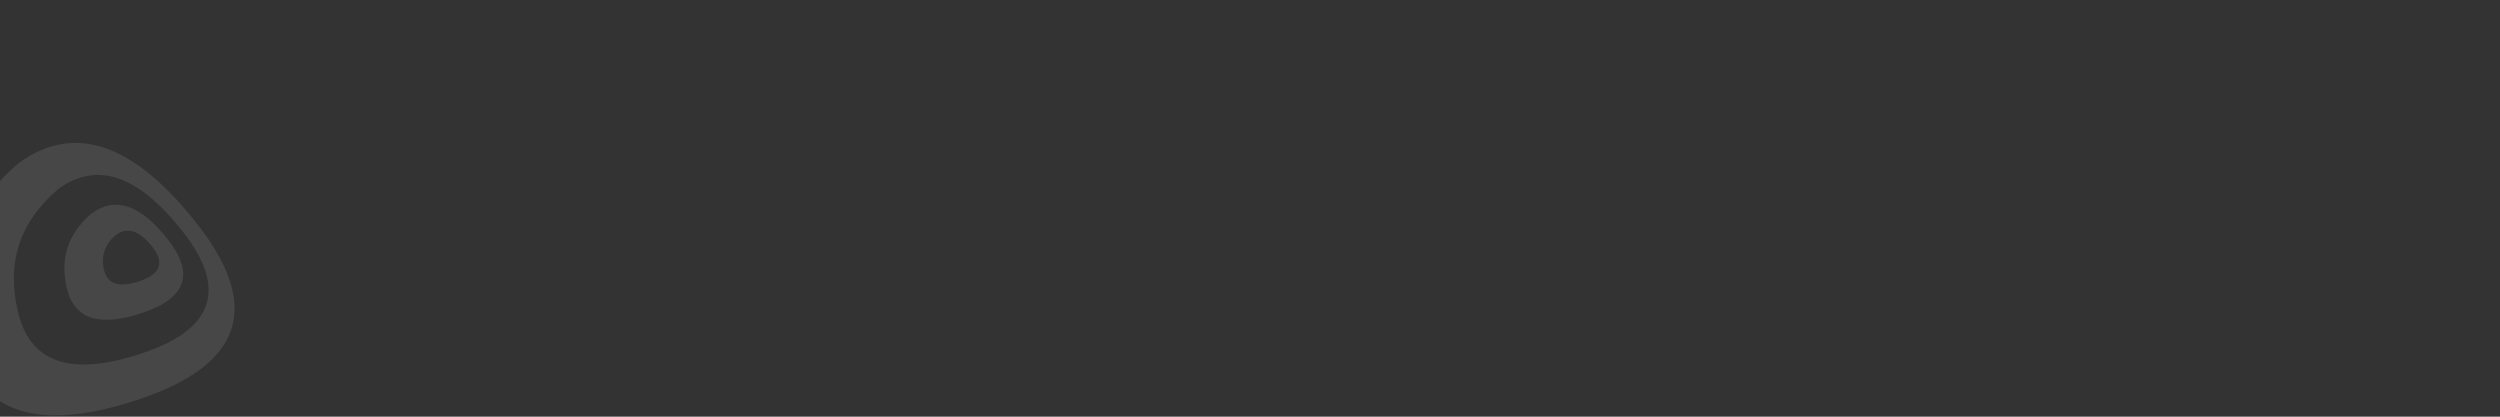 <svg width="1080" height="180" viewBox="0 0 1080 180" fill="none" xmlns="http://www.w3.org/2000/svg">
<rect x="0" y="0" width="1080" height="180" fill="#333333" stroke="none"/>
<g clip-path="url(#clip0)">
<g opacity="0.1">
<path fill-rule="evenodd" clip-rule="evenodd" d="M-16.575 147.994C-24.452 116.968 -16.227 91.122 8.099 70.456C32.109 52.937 57.875 61.791 85.397 97.019C112.919 132.247 104.773 157.306 60.961 172.197C17.148 187.087 -8.697 179.019 -16.575 147.994ZM7.984 135.609C2.511 114.021 8.253 96.031 25.211 81.637C41.886 69.463 59.818 75.619 79.004 100.108C98.191 124.597 92.519 142.033 61.989 152.416C31.459 162.799 13.457 157.196 7.984 135.609Z" fill="white"/>
<path fill-rule="evenodd" clip-rule="evenodd" d="M28.997 124.95C25.707 111.864 29.254 100.935 39.639 92.163C49.786 84.767 60.702 88.469 72.387 103.269C84.072 118.069 80.584 128.654 61.924 135.024C43.264 141.393 32.288 138.035 28.997 124.95ZM44.975 116.807C43.475 110.706 45.212 105.581 50.187 101.432C55.042 97.927 60.209 99.606 65.688 106.469C71.167 113.331 69.46 118.295 60.566 121.361C51.672 124.426 46.475 122.908 44.975 116.807Z" fill="white"/>
</g>
</g>
<defs>
<clipPath id="clip0">
<rect width="1080" height="180" fill="white"/>
</clipPath>
</defs>
</svg>
